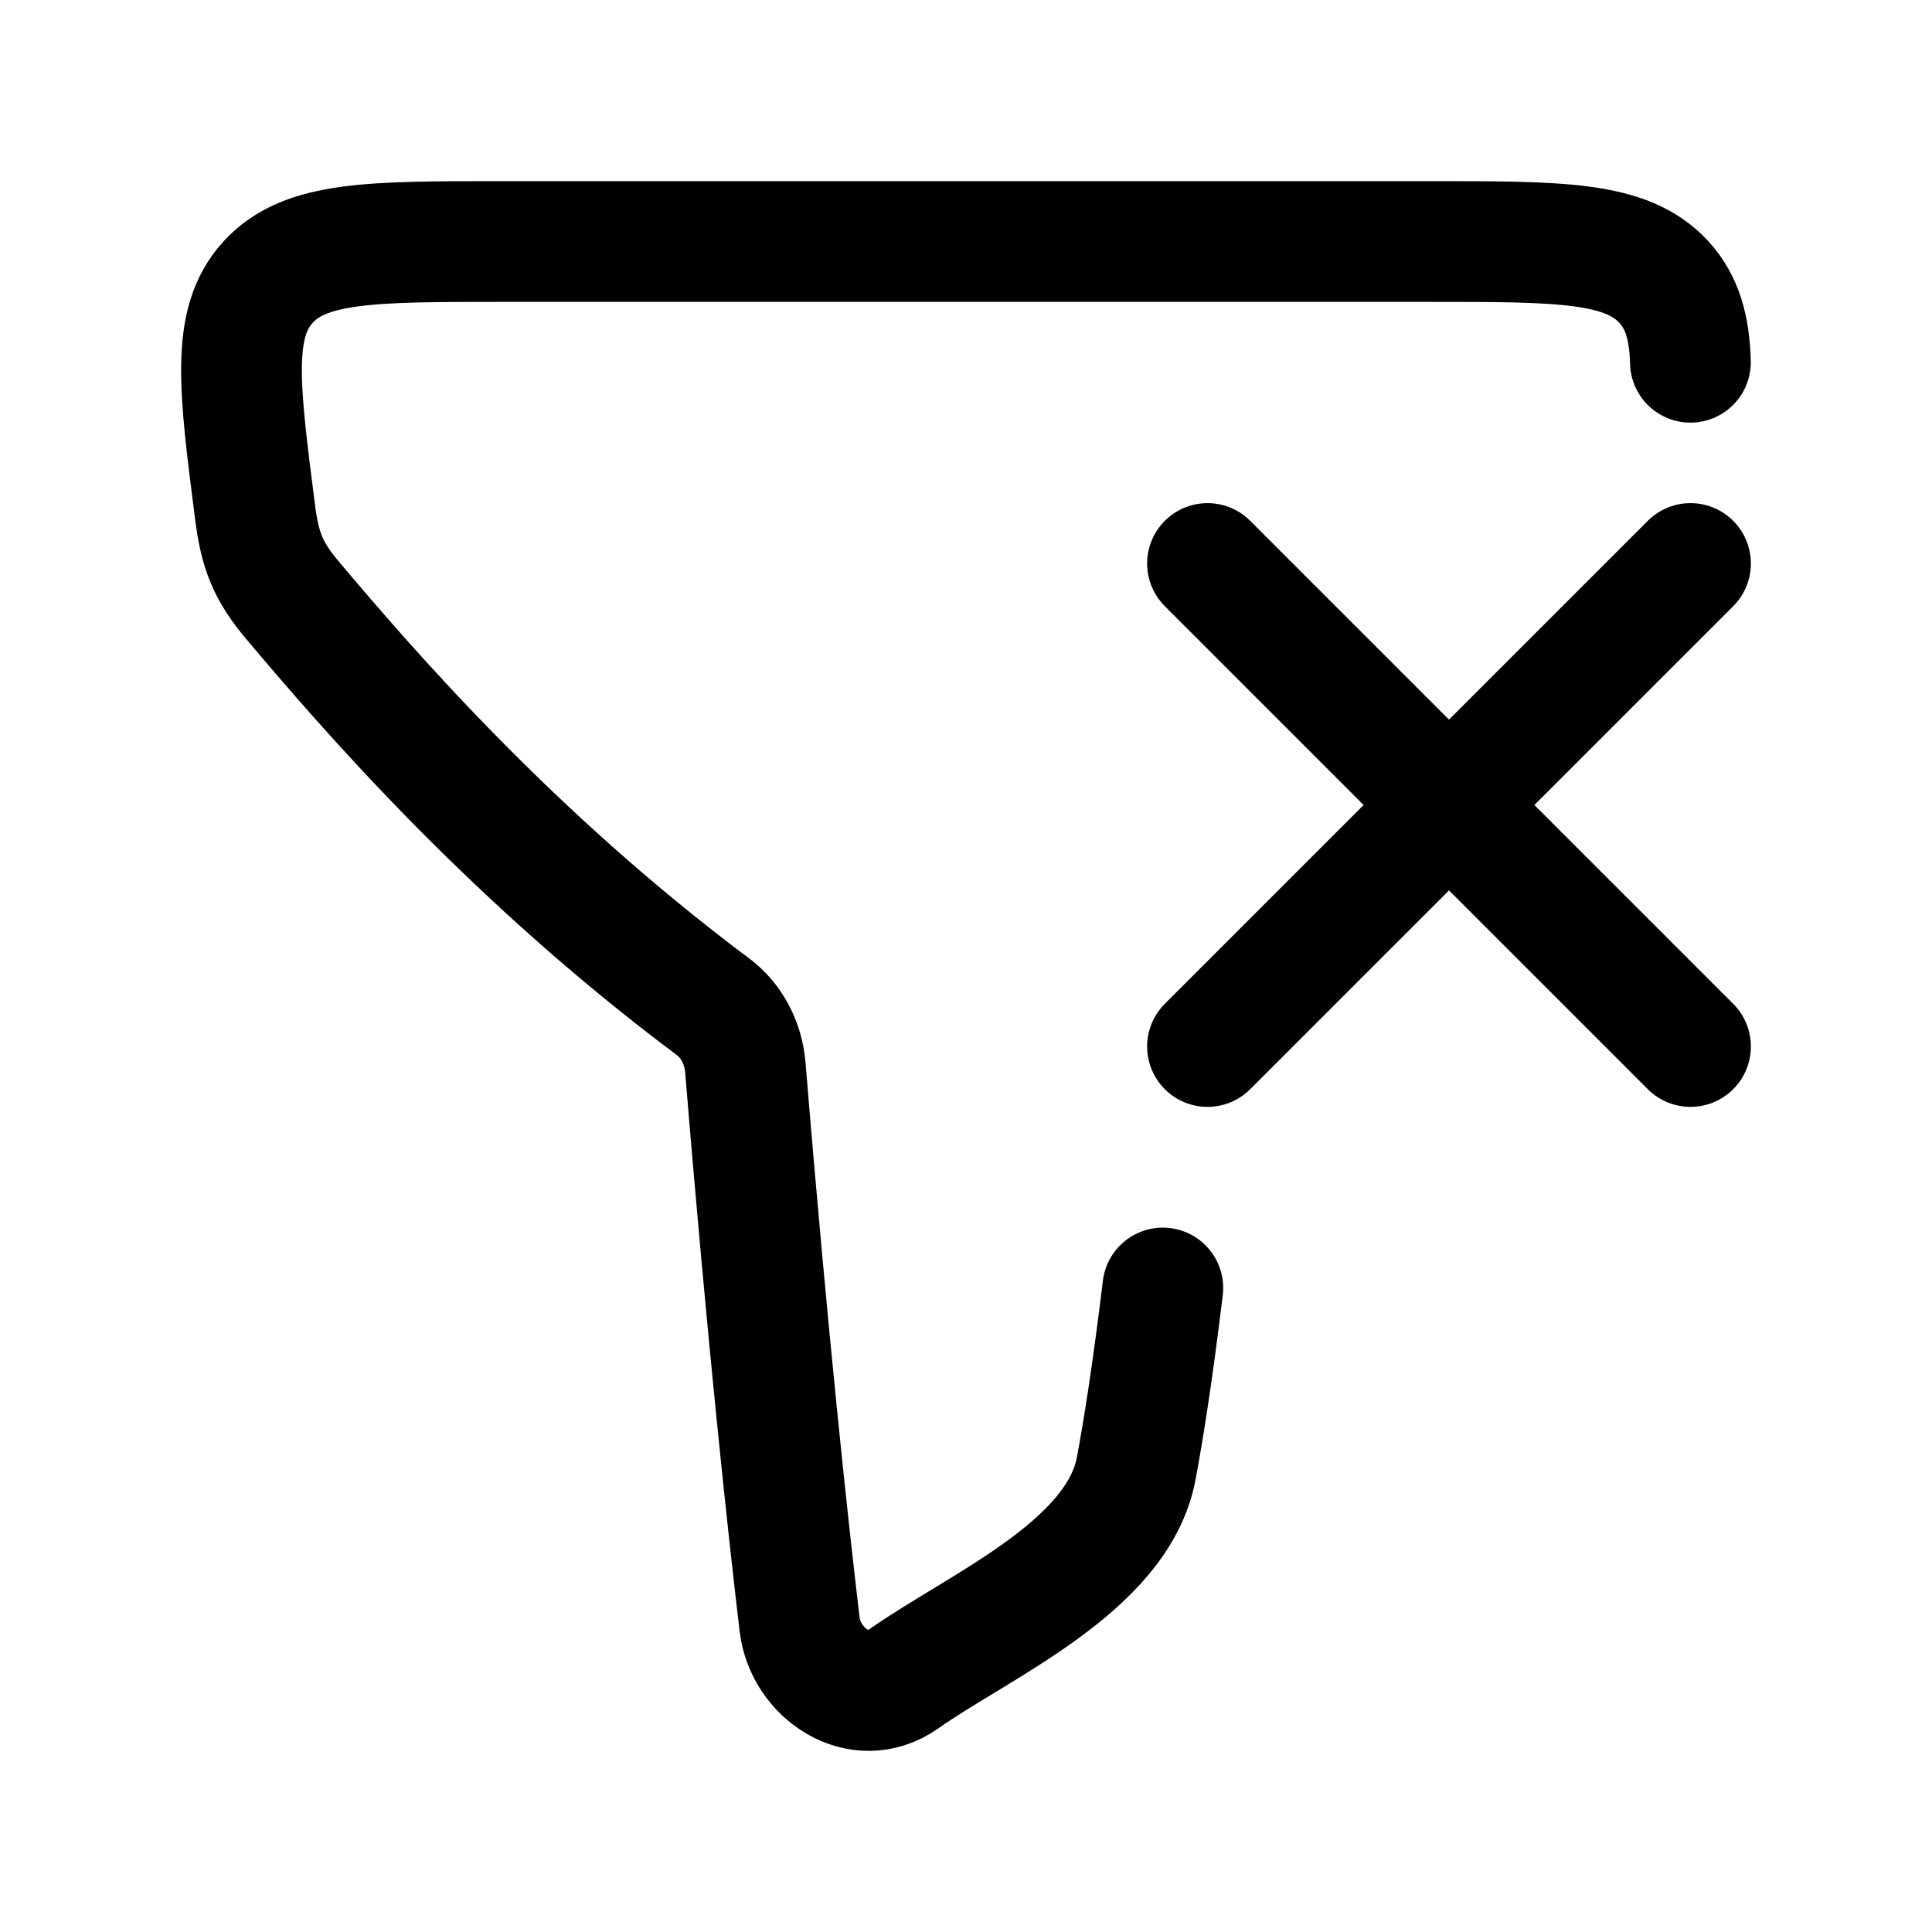 <svg viewBox="0 0 24 24" fill="none" xmlns="http://www.w3.org/2000/svg"><path d="M20.999 4.5C20.987 4.065 20.896 3.753 20.672 3.507C20.211 3 19.396 3 17.766 3H6.234C4.604 3 3.789 3 3.328 3.507C2.867 4.015 2.968 4.801 3.17 6.373C3.229 6.832 3.328 7.093 3.627 7.449C4.596 8.599 6.369 10.646 8.857 12.506C9.085 12.676 9.234 12.954 9.259 13.261C9.54 16.686 9.796 19.026 9.933 20.178C10.004 20.782 10.674 21.247 11.226 20.856C12.153 20.201 13.885 19.466 14.114 18.244C14.199 17.793 14.314 17.08 14.445 16" stroke="currentColor" stroke-width="1.5" stroke-linecap="round" stroke-linejoin="round"/><path d="M21 7L15 13M21 13L15 7" stroke="currentColor" stroke-width="1.5" stroke-linecap="round" stroke-linejoin="round"/></svg>